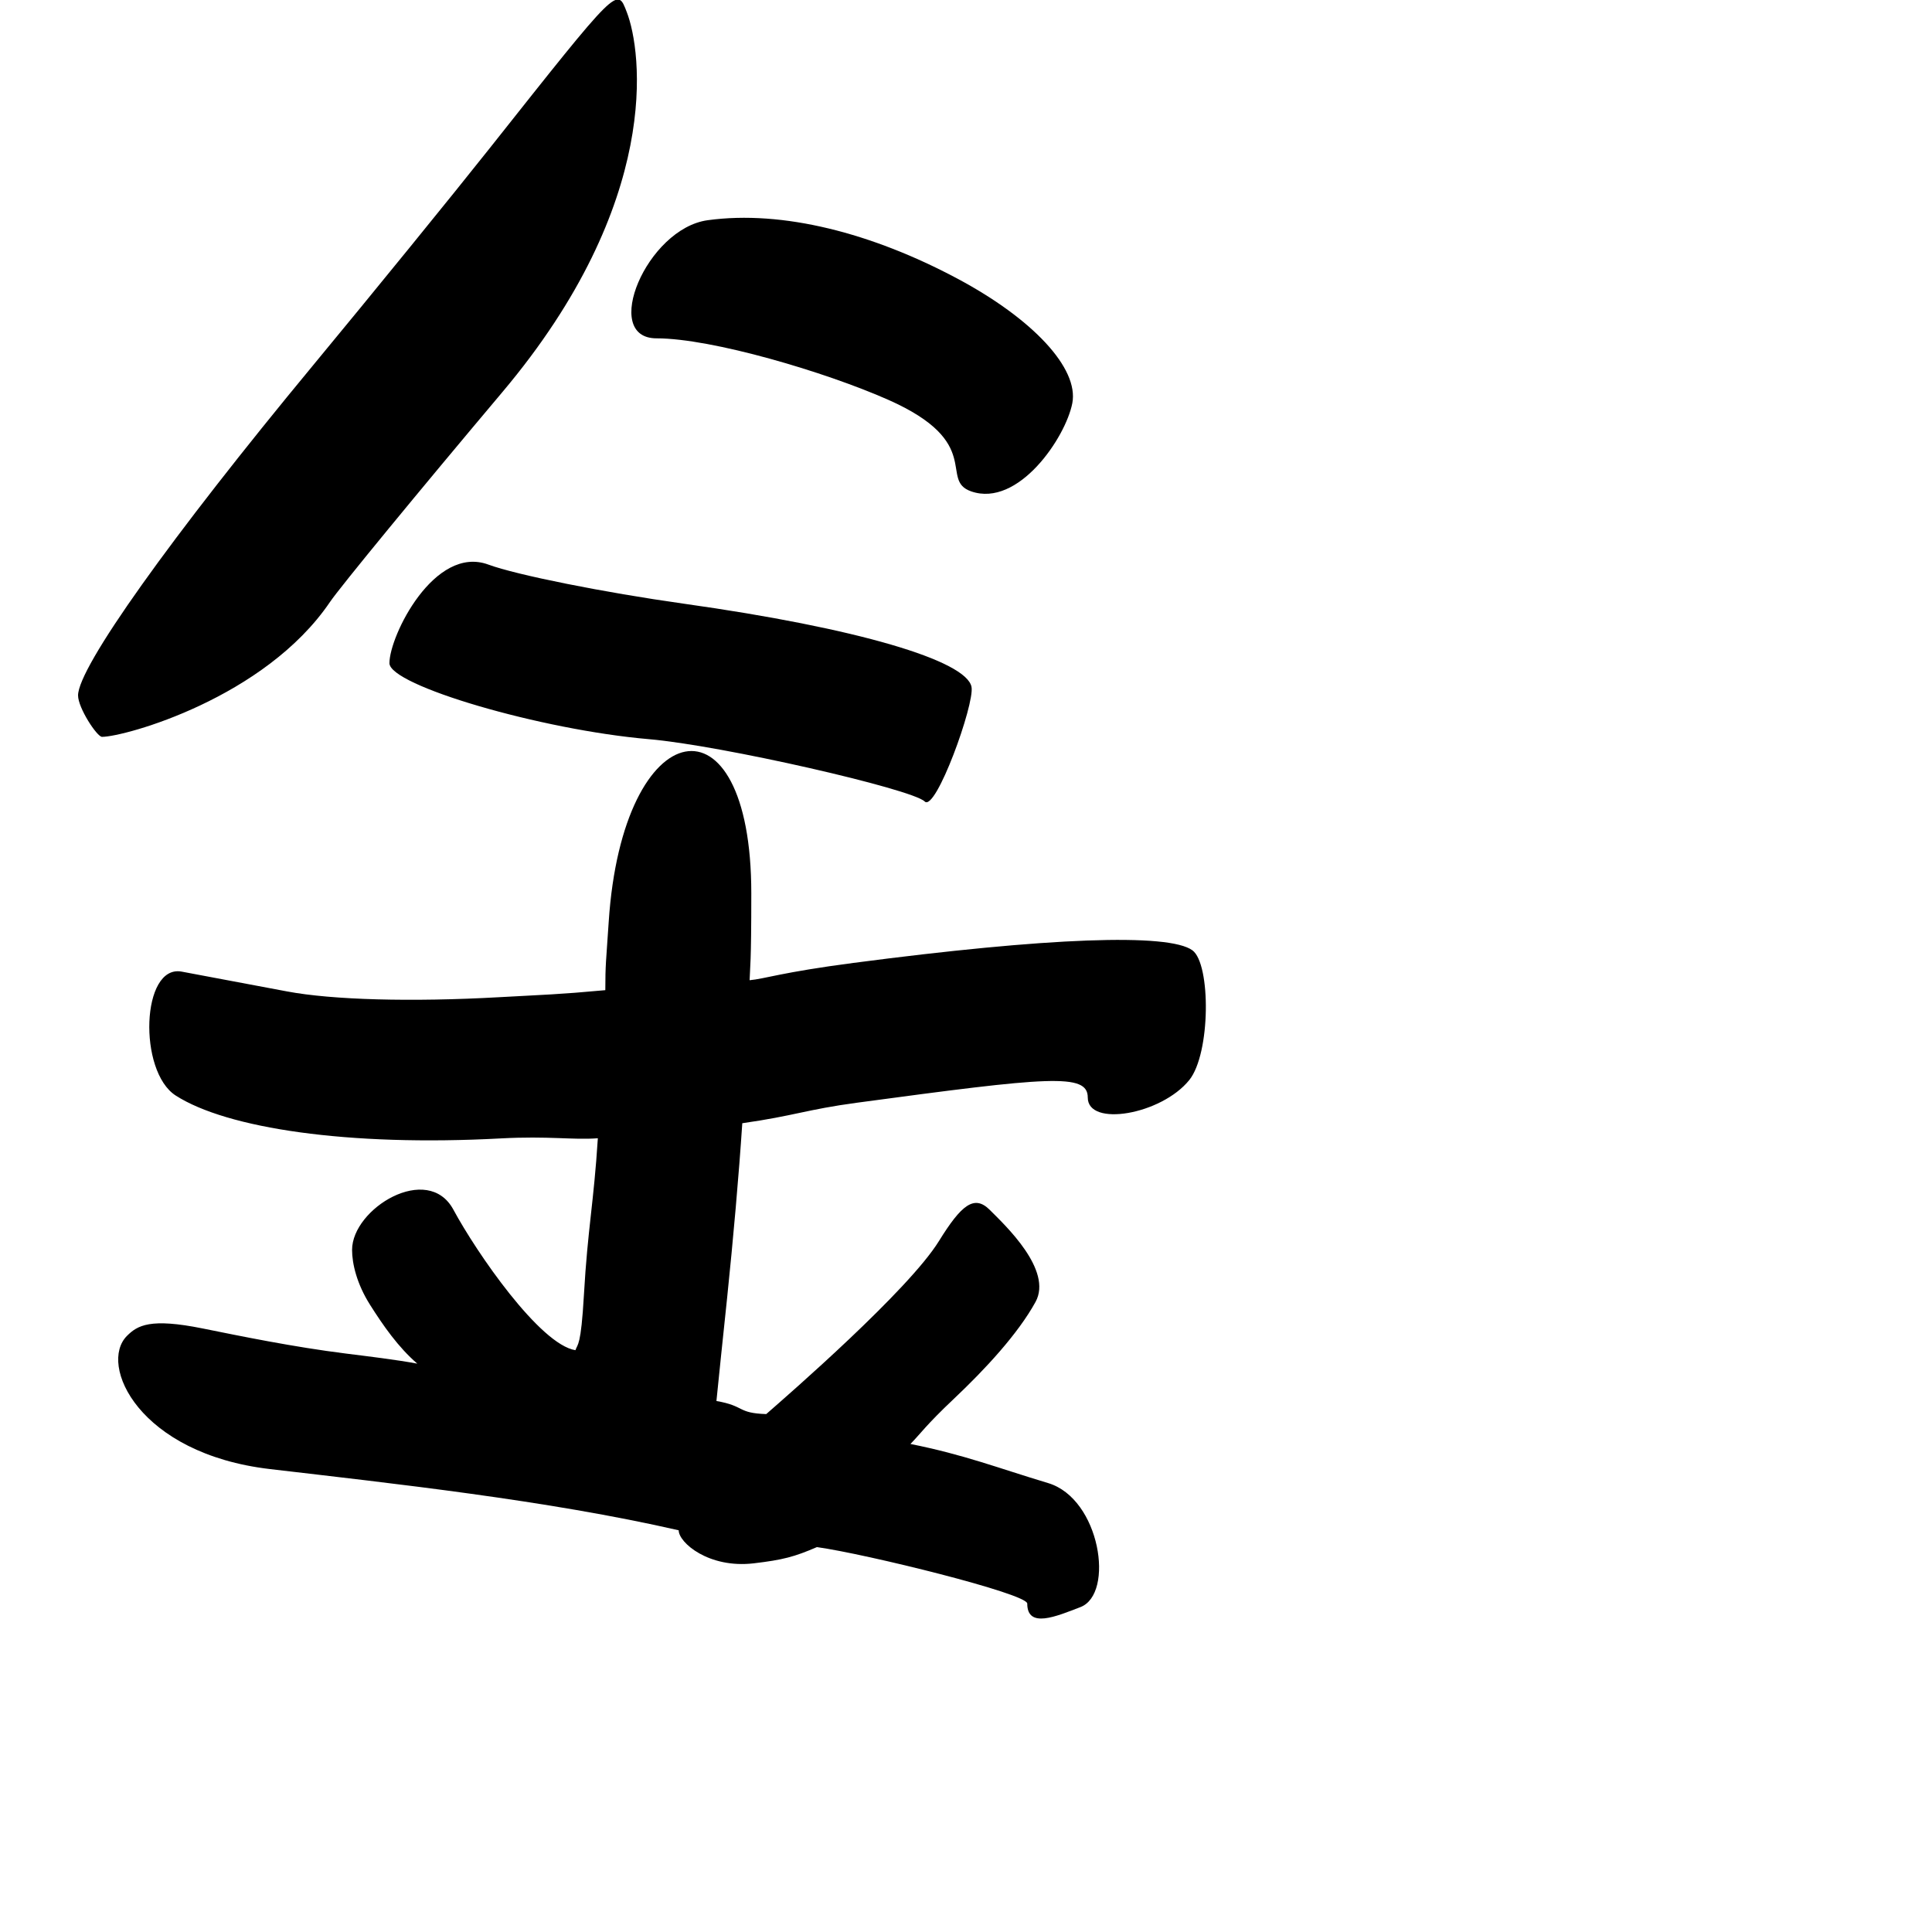 <?xml version="1.0" encoding="UTF-8" standalone="no"?>
<!-- Created with Inkscape (http://www.inkscape.org/) -->

<svg
   width="1000"
   height="1000"
   viewBox="0 0 1000 1000"
   version="1.1"
   id="svg756"
   inkscape:version="1.1 (c68e22c387, 2021-05-23)"
   sodipodi:docname="u91d1.svg"
   xmlns:inkscape="http://www.inkscape.org/namespaces/inkscape"
   xmlns:sodipodi="http://sodipodi.sourceforge.net/DTD/sodipodi-0.dtd"
   xmlns="http://www.w3.org/2000/svg"
   xmlns:svg="http://www.w3.org/2000/svg"
   xmlns:rdf="http://www.w3.org/1999/02/22-rdf-syntax-ns#"
   xmlns:cc="http://creativecommons.org/ns#"
   xmlns:dc="http://purl.org/dc/elements/1.1/">
  <defs
     id="defs750" />
  <sodipodi:namedview
     id="base"
     pagecolor="#ffffff"
     bordercolor="#666666"
     borderopacity="1.0"
     inkscape:pageopacity="0.0"
     inkscape:pageshadow="2"
     inkscape:zoom="0.5"
     inkscape:cx="874.83322"
     inkscape:cy="671.46395"
     inkscape:document-units="px"
     inkscape:current-layer="layer1"
     showgrid="true"
     units="px"
     inkscape:window-width="1118"
     inkscape:window-height="864"
     inkscape:window-x="606"
     inkscape:window-y="110"
     inkscape:window-maximized="0"
     showguides="true"
     inkscape:guide-bbox="true"
     inkscape:pagecheckerboard="0">
    <inkscape:grid
       type="xygrid"
       id="grid758" />
    <sodipodi:guide
       position="240,200"
       orientation="0,1"
       id="guide8"
       inkscape:locked="false" />
  </sodipodi:namedview>
  <g
     inkscape:label="Layer 1"
     inkscape:groupmode="layer"
     id="layer1"
     transform="translate(0,-32.417)"
     style="display:inline">
    <path
       style="fill:#000000;stroke-width:6.232"
       d="m 531.702,862.417 c 0,-5.131 -83.628,-25.736 -108.865,-29.223 -11.699,5.048 -17.606,6.611 -32.667,8.395 -23.297,2.759 -38.883,-10.724 -38.883,-17.097 C 283.127,808.891 203.096,800.247 139.677,792.8 71.794,784.828 50.823,738.762 65.717,723.868 c 5.465,-5.465 12.038,-9.326 39.181,-3.843 19.708,3.981 46.933,9.585 74.219,13 10.764,1.347 26.611,3.259 36.87,5.215 -9.886,-8.534 -17.64,-19.686 -24.48,-30.502 -6.84,-10.815 -9.275,-21.272 -9.275,-28.37 0,-21.418 39.217,-45.389 52.456,-20.806 11.964,22.215 44.782,69.81 63.153,72.711 1.144,-3.431 2.855,-1.729 4.399,-28.701 1.977,-34.523 5.081,-47.427 7.203,-80.995 -12.839,0.987 -25.284,-1.263 -50.312,0.083 -79.069,4.252 -141.775,-5.235 -168.18,-22.192 -19.554,-12.557 -17.827,-68.049 3.116,-64.134 9.426,1.762 33.964,6.374 54.53,10.249 23.376,4.404 64.508,5.524 109.73,2.987 24.113,-1.352 30.224,-1.362 54.983,-3.643 0,-13.537 0.399,-14.679 1.756,-35.38 7.14,-108.956 73.806,-121.03 73.806,-14.749 0,37.501 -0.648,37.493 -0.877,44.979 7.964,-0.717 16.19,-4.031 53.756,-8.958 100.547,-13.187 163.138,-15.515 175.434,-6.523 9.599,7.019 9.476,53.436 -1.64,67.181 -14.476,17.9 -52.521,24.434 -52.521,9.021 0,-12.773 -19.924,-10.715 -119.399,2.679 -26.297,3.541 -32.196,6.731 -59.421,10.622 -1.782,27.049 -4.713,60.103 -7.857,90.458 -1.758,16.972 -4.759,45.093 -5.527,53.32 14.87,2.563 10.629,6.28 25.775,6.768 11.526,-10.059 73.637,-64.053 89.406,-89.568 11.55,-18.688 18.256,-24.162 26.282,-16.136 7.926,7.926 32.765,31.158 23.691,47.675 -9.074,16.517 -26.055,34.824 -42.269,50.142 -14.546,13.742 -17.072,17.858 -22.461,23.357 27.967,5.593 44.902,12.317 71.294,20.253 26.957,8.106 34.496,57.349 16.695,64.18 -12.554,4.817 -27.534,11.295 -27.534,-1.832 z M 478.601,447.252 c -6.394,-6.394 -104.991,-28.996 -142.807,-32.249 -55.706,-4.791 -134.223,-27.8 -134.223,-39.333 0,-14.18 23.318,-61.343 51.218,-51.019 14.438,5.342 59.904,14.441 101.035,20.218 90.063,12.651 146.405,29.461 149.029,43.086 1.701,8.832 -18.566,64.984 -24.253,59.297 z M 40.4,392.367 c 0,-14.525 47.7,-81.519 121.745,-170.989 30.727,-37.128 71.799,-87.607 91.272,-112.176 67.143,-84.715 65.951,-83.532 71.009,-70.495 7.788,20.072 18.624,98.109 -64.383,196.645 -43.931,52.15 -84.081,101.026 -89.222,108.615 -33.728,49.781 -106.117,69.768 -118.011,69.847 -2.571,0.017 -12.409,-14.952 -12.409,-21.447 z M 502.713,286.765 c -16.963,-5.865 7.21,-25.203 -42.982,-47.425 -32.472,-14.377 -91.226,-31.801 -119.918,-31.801 -28.908,0 -5.079,-56.814 26.478,-61.139 38.91,-5.333 85.116,6.701 129.133,30.162 39.158,20.871 63.105,46.495 59.599,64.573 -3.426,17.669 -27.882,54.078 -52.311,45.631 z"
       id="path57"
       sodipodi:nodetypes="scscsssscssscscssssscsscssssscsccsssscssssssssssssssssssssssssss" />
  </g>
</svg>
